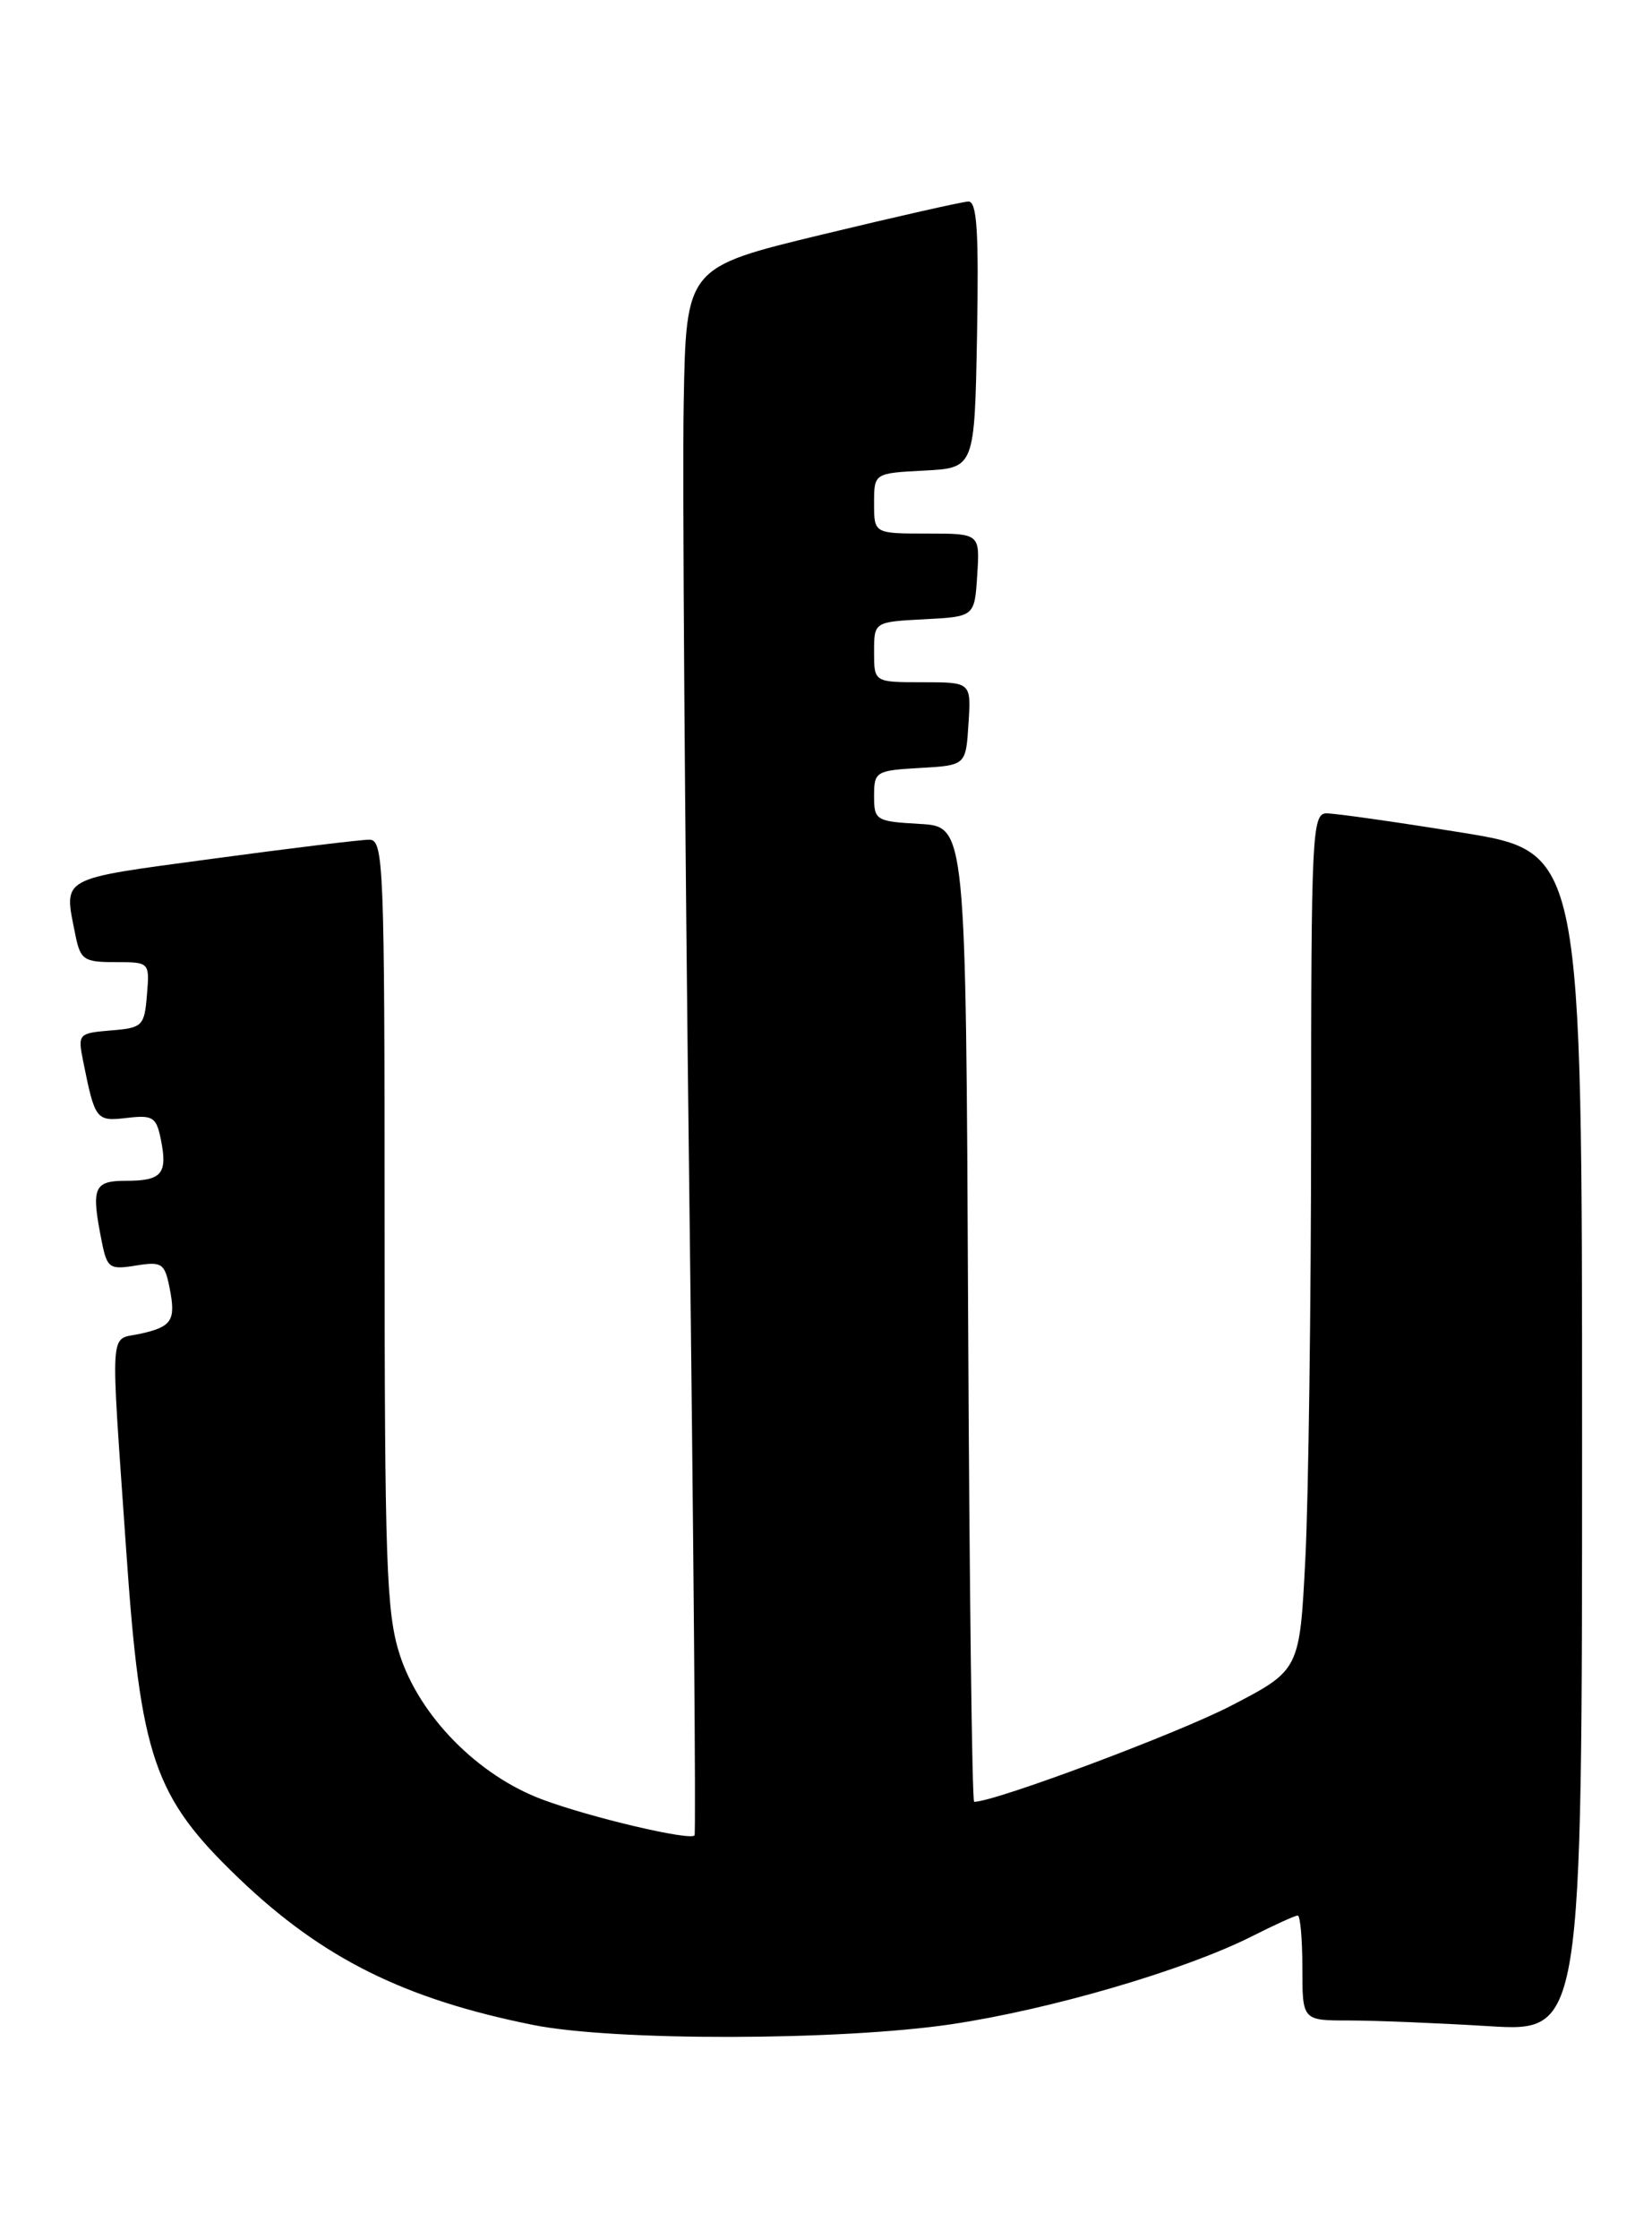 <?xml version="1.0" encoding="UTF-8" standalone="no"?>
<!DOCTYPE svg PUBLIC "-//W3C//DTD SVG 1.1//EN" "http://www.w3.org/Graphics/SVG/1.1/DTD/svg11.dtd" >
<svg xmlns="http://www.w3.org/2000/svg" xmlns:xlink="http://www.w3.org/1999/xlink" version="1.1" viewBox="0 0 189 256">
 <g >
 <path fill="currentColor"
d=" M 108.84 231.43 C 120.19 229.74 135.54 225.25 143.22 221.38 C 145.81 220.07 148.17 219.00 148.47 219.00 C 148.76 219.00 149.00 221.70 149.00 225.00 C 149.00 231.00 149.00 231.00 154.34 231.00 C 157.28 231.00 164.48 231.29 170.34 231.65 C 181.00 232.30 181.00 232.30 181.00 164.86 C 181.00 97.41 181.00 97.41 167.25 95.19 C 159.69 93.97 152.71 92.98 151.75 92.99 C 150.12 93.00 150.00 95.40 150.00 129.25 C 149.99 149.19 149.70 171.22 149.34 178.22 C 148.69 190.94 148.69 190.94 140.89 194.99 C 134.83 198.15 113.83 206.00 111.45 206.00 C 111.21 206.00 110.90 180.91 110.76 150.25 C 110.50 94.50 110.50 94.50 105.25 94.20 C 100.20 93.91 100.00 93.79 100.00 91.00 C 100.00 88.21 100.20 88.09 105.25 87.80 C 110.50 87.50 110.50 87.50 110.80 82.75 C 111.11 78.00 111.11 78.00 105.55 78.00 C 100.00 78.00 100.00 78.00 100.00 74.55 C 100.00 71.10 100.00 71.10 105.75 70.80 C 111.50 70.50 111.50 70.50 111.80 65.75 C 112.11 61.00 112.11 61.00 106.05 61.00 C 100.00 61.00 100.00 61.00 100.00 57.55 C 100.00 54.10 100.00 54.10 105.75 53.80 C 111.50 53.50 111.50 53.50 111.78 38.25 C 111.99 26.39 111.77 23.01 110.78 23.04 C 110.07 23.07 102.53 24.77 94.00 26.83 C 78.50 30.57 78.50 30.57 78.22 46.03 C 78.06 54.54 78.35 94.80 78.85 135.50 C 79.35 176.20 79.63 209.65 79.46 209.84 C 78.90 210.46 67.55 207.79 62.06 205.74 C 54.67 202.99 47.99 196.20 45.72 189.14 C 44.20 184.39 44.00 178.66 44.00 139.89 C 44.00 98.76 43.89 96.00 42.25 96.00 C 41.29 96.00 33.19 96.98 24.25 98.19 C 6.58 100.57 7.29 100.18 8.62 106.87 C 9.20 109.74 9.58 110.00 13.19 110.00 C 17.12 110.00 17.12 110.00 16.81 113.75 C 16.52 117.31 16.31 117.52 12.68 117.81 C 8.97 118.12 8.89 118.21 9.51 121.31 C 10.87 128.07 10.99 128.22 14.52 127.81 C 17.50 127.46 17.89 127.71 18.41 130.31 C 19.19 134.19 18.51 135.00 14.44 135.00 C 10.70 135.00 10.40 135.75 11.65 141.98 C 12.25 144.98 12.53 145.18 15.54 144.69 C 18.51 144.21 18.83 144.42 19.39 147.18 C 20.15 150.98 19.70 151.69 15.99 152.50 C 12.48 153.27 12.62 151.03 14.43 177.13 C 16.08 201.04 17.58 205.41 27.36 214.78 C 36.90 223.90 46.25 228.55 61.00 231.51 C 70.27 233.37 96.06 233.32 108.84 231.43 Z "/>
</g>
</svg>